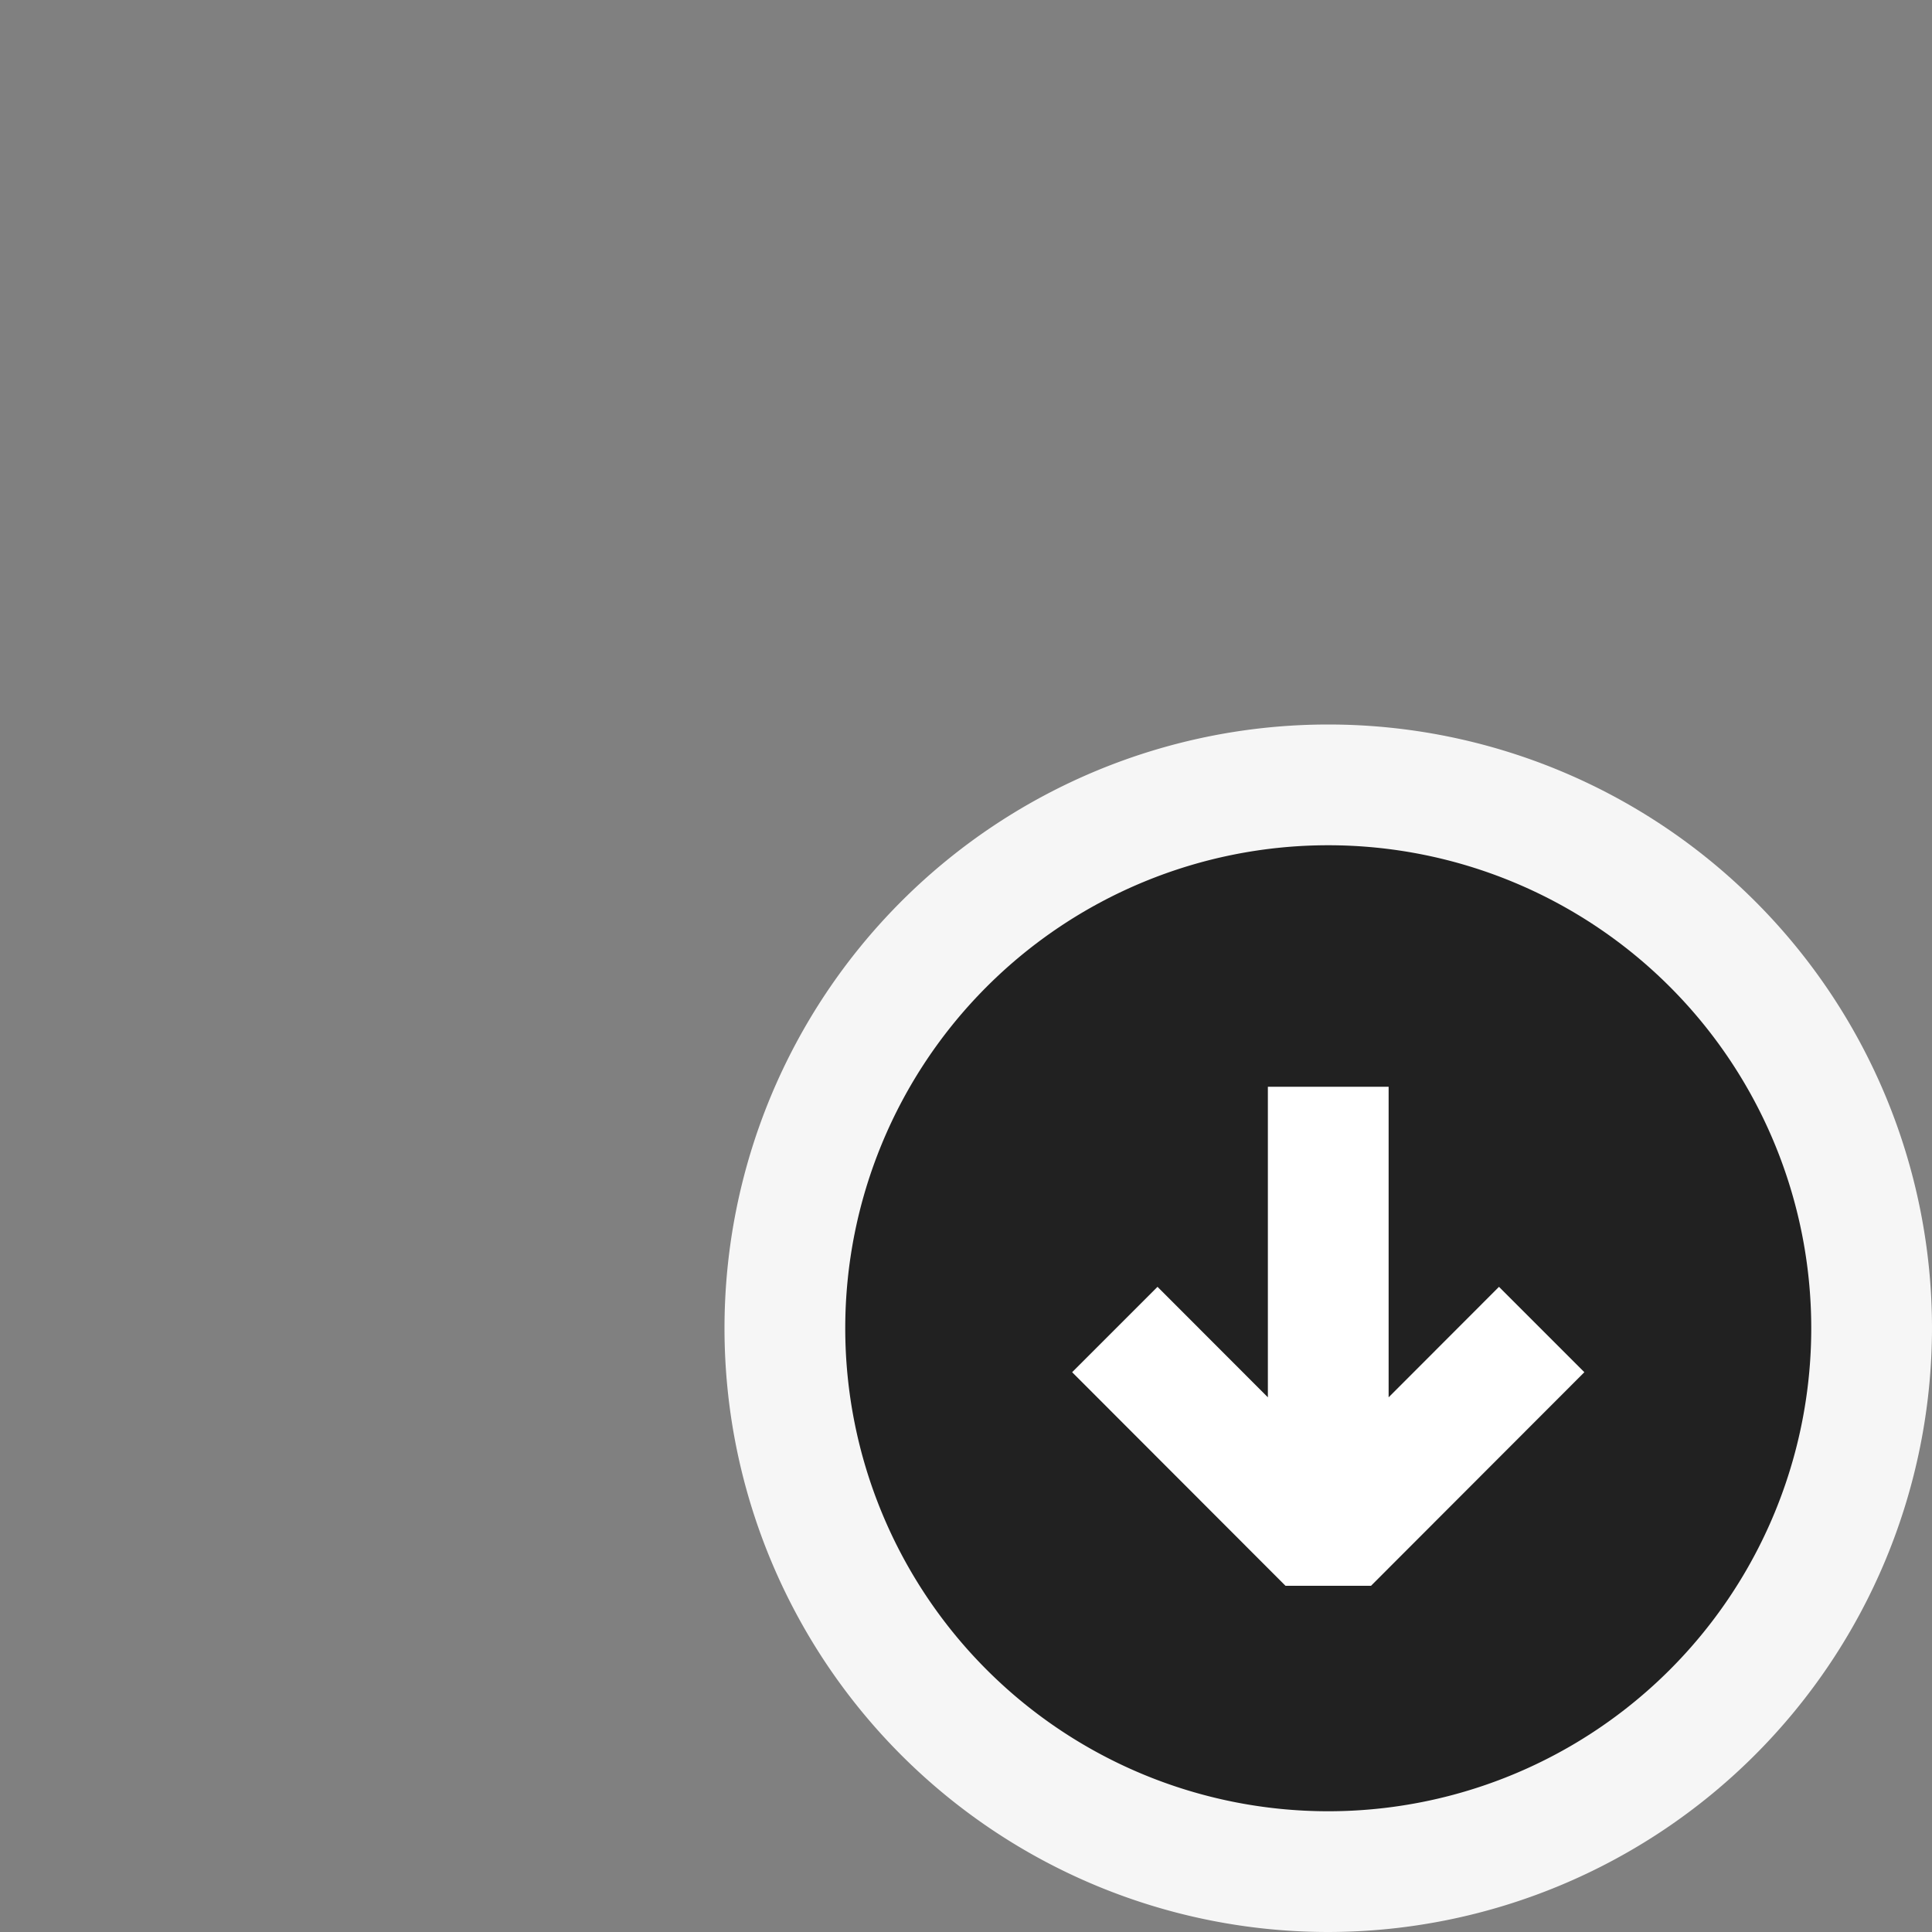<svg xmlns="http://www.w3.org/2000/svg" viewBox="0 0 16 16">
  <rect x="0" y="0" width="16" height="16" fill="#808080" stroke="none"/>
  <defs>
    <style>.canvas{fill: none; opacity: 0;}.light-offwhite{fill: #f6f6f6; opacity: 1;}.light-defaultgrey{fill: #212121; opacity: 1;}.white{fill: #ffffff; opacity: 1;}</style>
  </defs>
  <title>IconLightOverlayLoginDisabled</title>
  <g id="canvas">
    <path class="canvas" d="M16,16H0V0H16Z" />
  </g>
  <g id="level-1">
    <path class="light-offwhite" d="M11,16a5,5,0,1,1,5-5A5.006,5.006,0,0,1,11,16Z" />
    <path class="light-defaultgrey" d="M11,15a4,4,0,1,1,4-4A4,4,0,0,1,11,15Z" />
    <path class="white" d="M10.5,11.572V9h1v2.572l.914-.915.707.707-1.767,1.769h-.708L8.879,11.364l.707-.707Z" />
  </g>
</svg>
